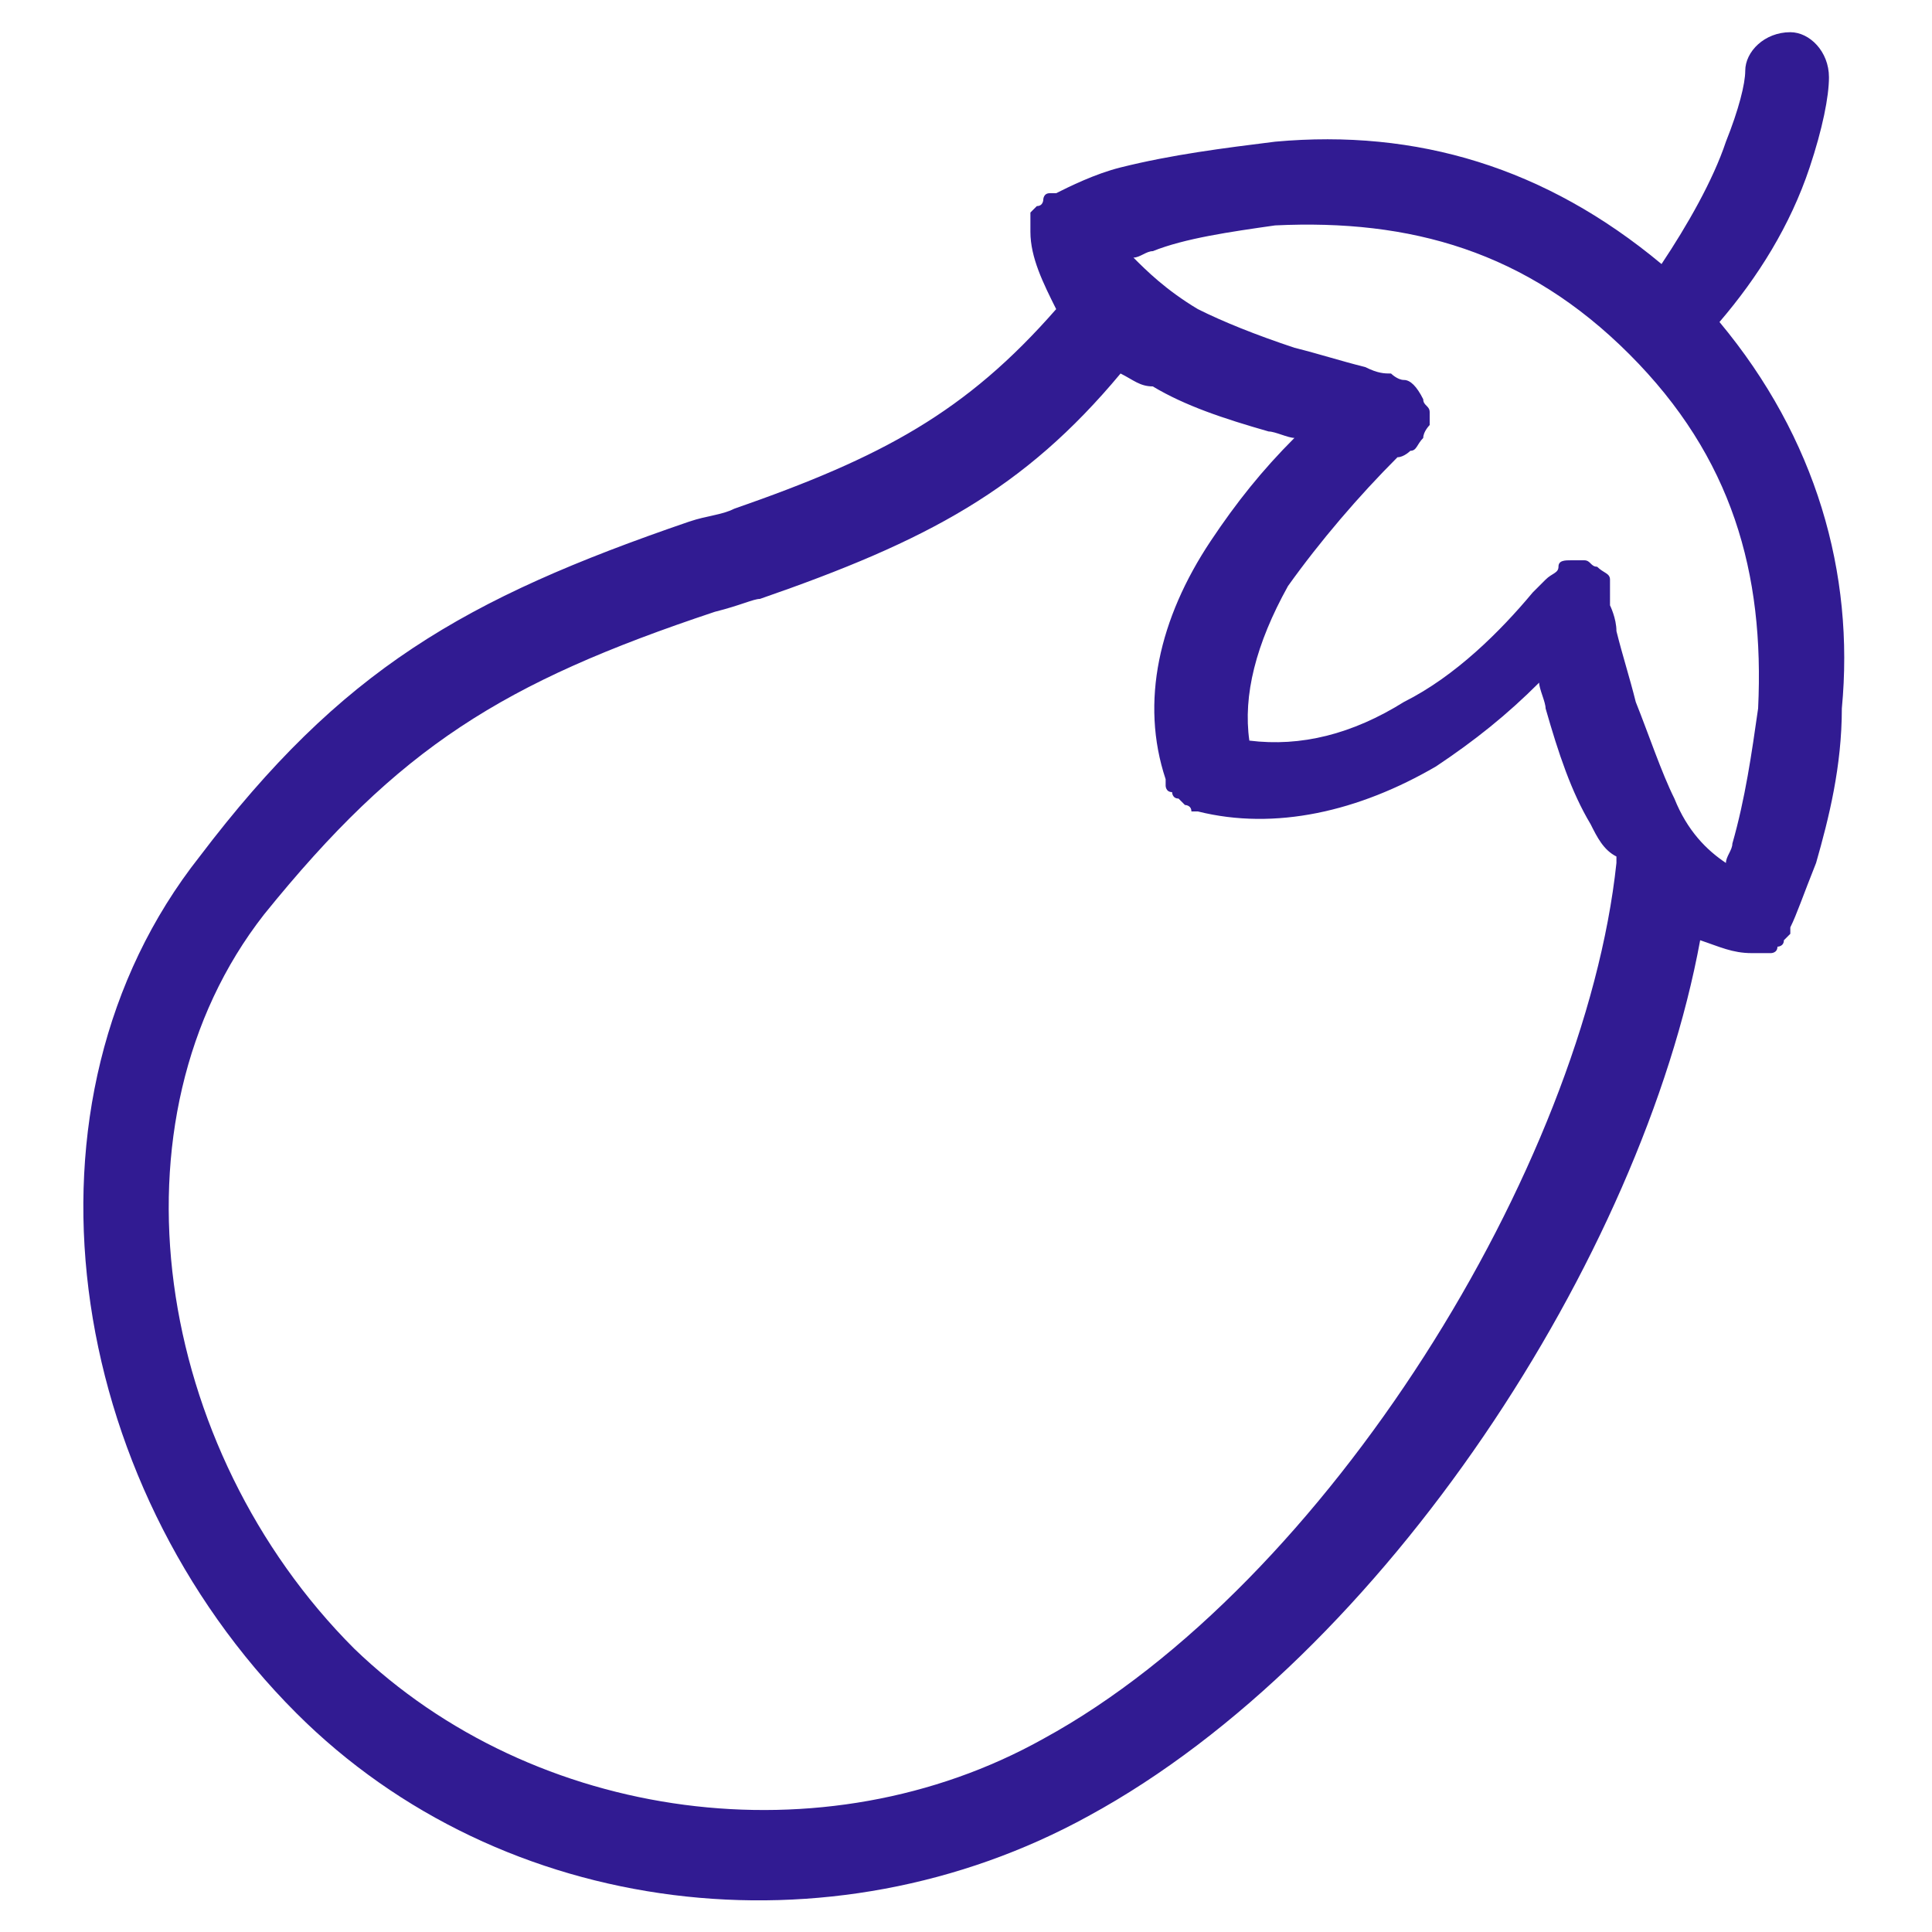 <?xml version="1.0" encoding="utf-8"?>
<svg version="1.1" id="Layer_1" xmlns="http://www.w3.org/2000/svg" xmlns:xlink="http://www.w3.org/1999/xlink" x="0px" y="0px"
	 width="30px" height="30px" viewBox="0 0 30 30" style="enable-background:new 0 0 30 30;" xml:space="preserve" fill="#311B92">
<path d="M26.7,5c0.6-0.7,1.1-1.5,1.4-2.4c0.2-0.6,0.3-1.1,0.3-1.4c0-0.4-0.3-0.7-0.6-0.7c-0.4,0-0.7,0.3-0.7,0.6
	c0,0.2-0.1,0.6-0.3,1.1c-0.2,0.6-0.6,1.3-1,1.9c-1.8-1.5-3.8-2.1-6-1.9c-0.8,0.1-1.6,0.2-2.4,0.4c-0.4,0.1-0.8,0.3-1,0.4
	c0,0,0,0,0,0c0,0,0,0,0,0c0,0,0,0-0.1,0c-0.1,0-0.1,0.1-0.1,0.1c0,0,0,0.1-0.1,0.1c0,0-0.1,0.1-0.1,0.1c0,0.1,0,0.1,0,0.2
	c0,0,0,0.1,0,0.1c0,0,0,0,0,0c0,0,0,0,0,0c0,0.4,0.2,0.8,0.4,1.2c-1.4,1.6-2.7,2.3-5,3.1c-0.2,0.1-0.4,0.1-0.7,0.2
	c-3.5,1.2-5.4,2.3-7.6,5.2C0.1,17.1,1,23,4.6,26.6c3.2,3.2,8.3,3.8,12.3,1.6c4.6-2.5,8.6-8.7,9.5-13.6c0.3,0.1,0.5,0.2,0.8,0.2
	c0,0,0,0,0,0c0,0,0,0,0,0c0,0,0.1,0,0.1,0c0.1,0,0.1,0,0.2,0c0,0,0.1,0,0.1-0.1c0,0,0.1,0,0.1-0.1c0,0,0.1-0.1,0.1-0.1
	c0,0,0,0,0-0.1c0,0,0,0,0,0c0,0,0,0,0,0c0.1-0.2,0.2-0.5,0.4-1c0.2-0.7,0.4-1.5,0.4-2.4C28.8,8.9,28.2,6.8,26.7,5z M19.8,3.5
	c2.1-0.1,3.9,0.4,5.5,2s2.1,3.4,2,5.5c-0.1,0.7-0.2,1.4-0.4,2.1c0,0.1-0.1,0.2-0.1,0.3c-0.3-0.2-0.6-0.5-0.8-1
	c-0.2-0.4-0.4-1-0.6-1.5c-0.1-0.4-0.2-0.7-0.3-1.1c0-0.2-0.1-0.4-0.1-0.4c0,0,0,0,0,0C25,9.2,25,9.1,25,9c0-0.1-0.1-0.1-0.2-0.2
	c0,0,0,0,0,0c0,0,0,0,0,0c-0.1,0-0.1-0.1-0.2-0.1c-0.1,0-0.2,0-0.2,0c0,0,0,0,0,0c0,0,0,0,0,0c-0.1,0-0.2,0-0.2,0.1
	s-0.1,0.1-0.2,0.2c0,0,0,0,0,0c0,0-0.1,0.1-0.2,0.2c-0.5,0.6-1.2,1.3-2,1.7c-0.8,0.5-1.6,0.7-2.4,0.6c-0.1-0.7,0.1-1.5,0.6-2.4
	c0.5-0.7,1.1-1.4,1.7-2C21.8,7.1,21.9,7,21.9,7c0,0,0,0,0,0C22,7,22,6.9,22.1,6.8c0-0.1,0.1-0.2,0.1-0.2c0,0,0,0,0,0c0,0,0,0,0,0
	c0-0.1,0-0.2,0-0.2c0-0.1-0.1-0.1-0.1-0.2c0,0,0,0,0,0c0,0,0,0,0,0C22,6,21.9,5.9,21.8,5.9c-0.1,0-0.2-0.1-0.2-0.1c0,0,0,0,0,0
	c-0.1,0-0.2,0-0.4-0.1c-0.4-0.1-0.7-0.2-1.1-0.3c-0.6-0.2-1.1-0.4-1.5-0.6c-0.5-0.3-0.8-0.6-1-0.8c0.1,0,0.2-0.1,0.3-0.1
	C18.4,3.7,19.1,3.6,19.8,3.5z M16.2,27c-3.4,1.9-7.9,1.3-10.7-1.4c-3.1-3.1-3.9-8.2-1.4-11.4c2.1-2.6,3.7-3.6,7-4.7
	c0.4-0.1,0.6-0.2,0.7-0.2c2.6-0.9,4.1-1.7,5.6-3.5C17.6,5.9,17.7,6,17.9,6c0.5,0.3,1.1,0.5,1.8,0.7c0.1,0,0.3,0.1,0.4,0.1
	c-0.5,0.5-0.9,1-1.3,1.6c-0.8,1.2-1.1,2.5-0.7,3.7c0,0,0,0,0,0c0,0,0,0.1,0,0.1c0,0,0,0,0,0c0,0,0,0.1,0.1,0.1c0,0,0,0.1,0.1,0.1
	c0,0,0.1,0.1,0.1,0.1c0,0,0.1,0,0.1,0.1c0,0,0,0,0,0c0,0,0.1,0,0.1,0c0,0,0,0,0,0c1.2,0.3,2.5,0,3.7-0.7c0.6-0.4,1.1-0.8,1.6-1.3
	c0,0.1,0.1,0.3,0.1,0.4c0.2,0.7,0.4,1.3,0.7,1.8c0.1,0.2,0.2,0.4,0.4,0.5c0,0,0,0,0,0.1C24.6,18.1,20.6,24.6,16.2,27z"/>
</svg>
